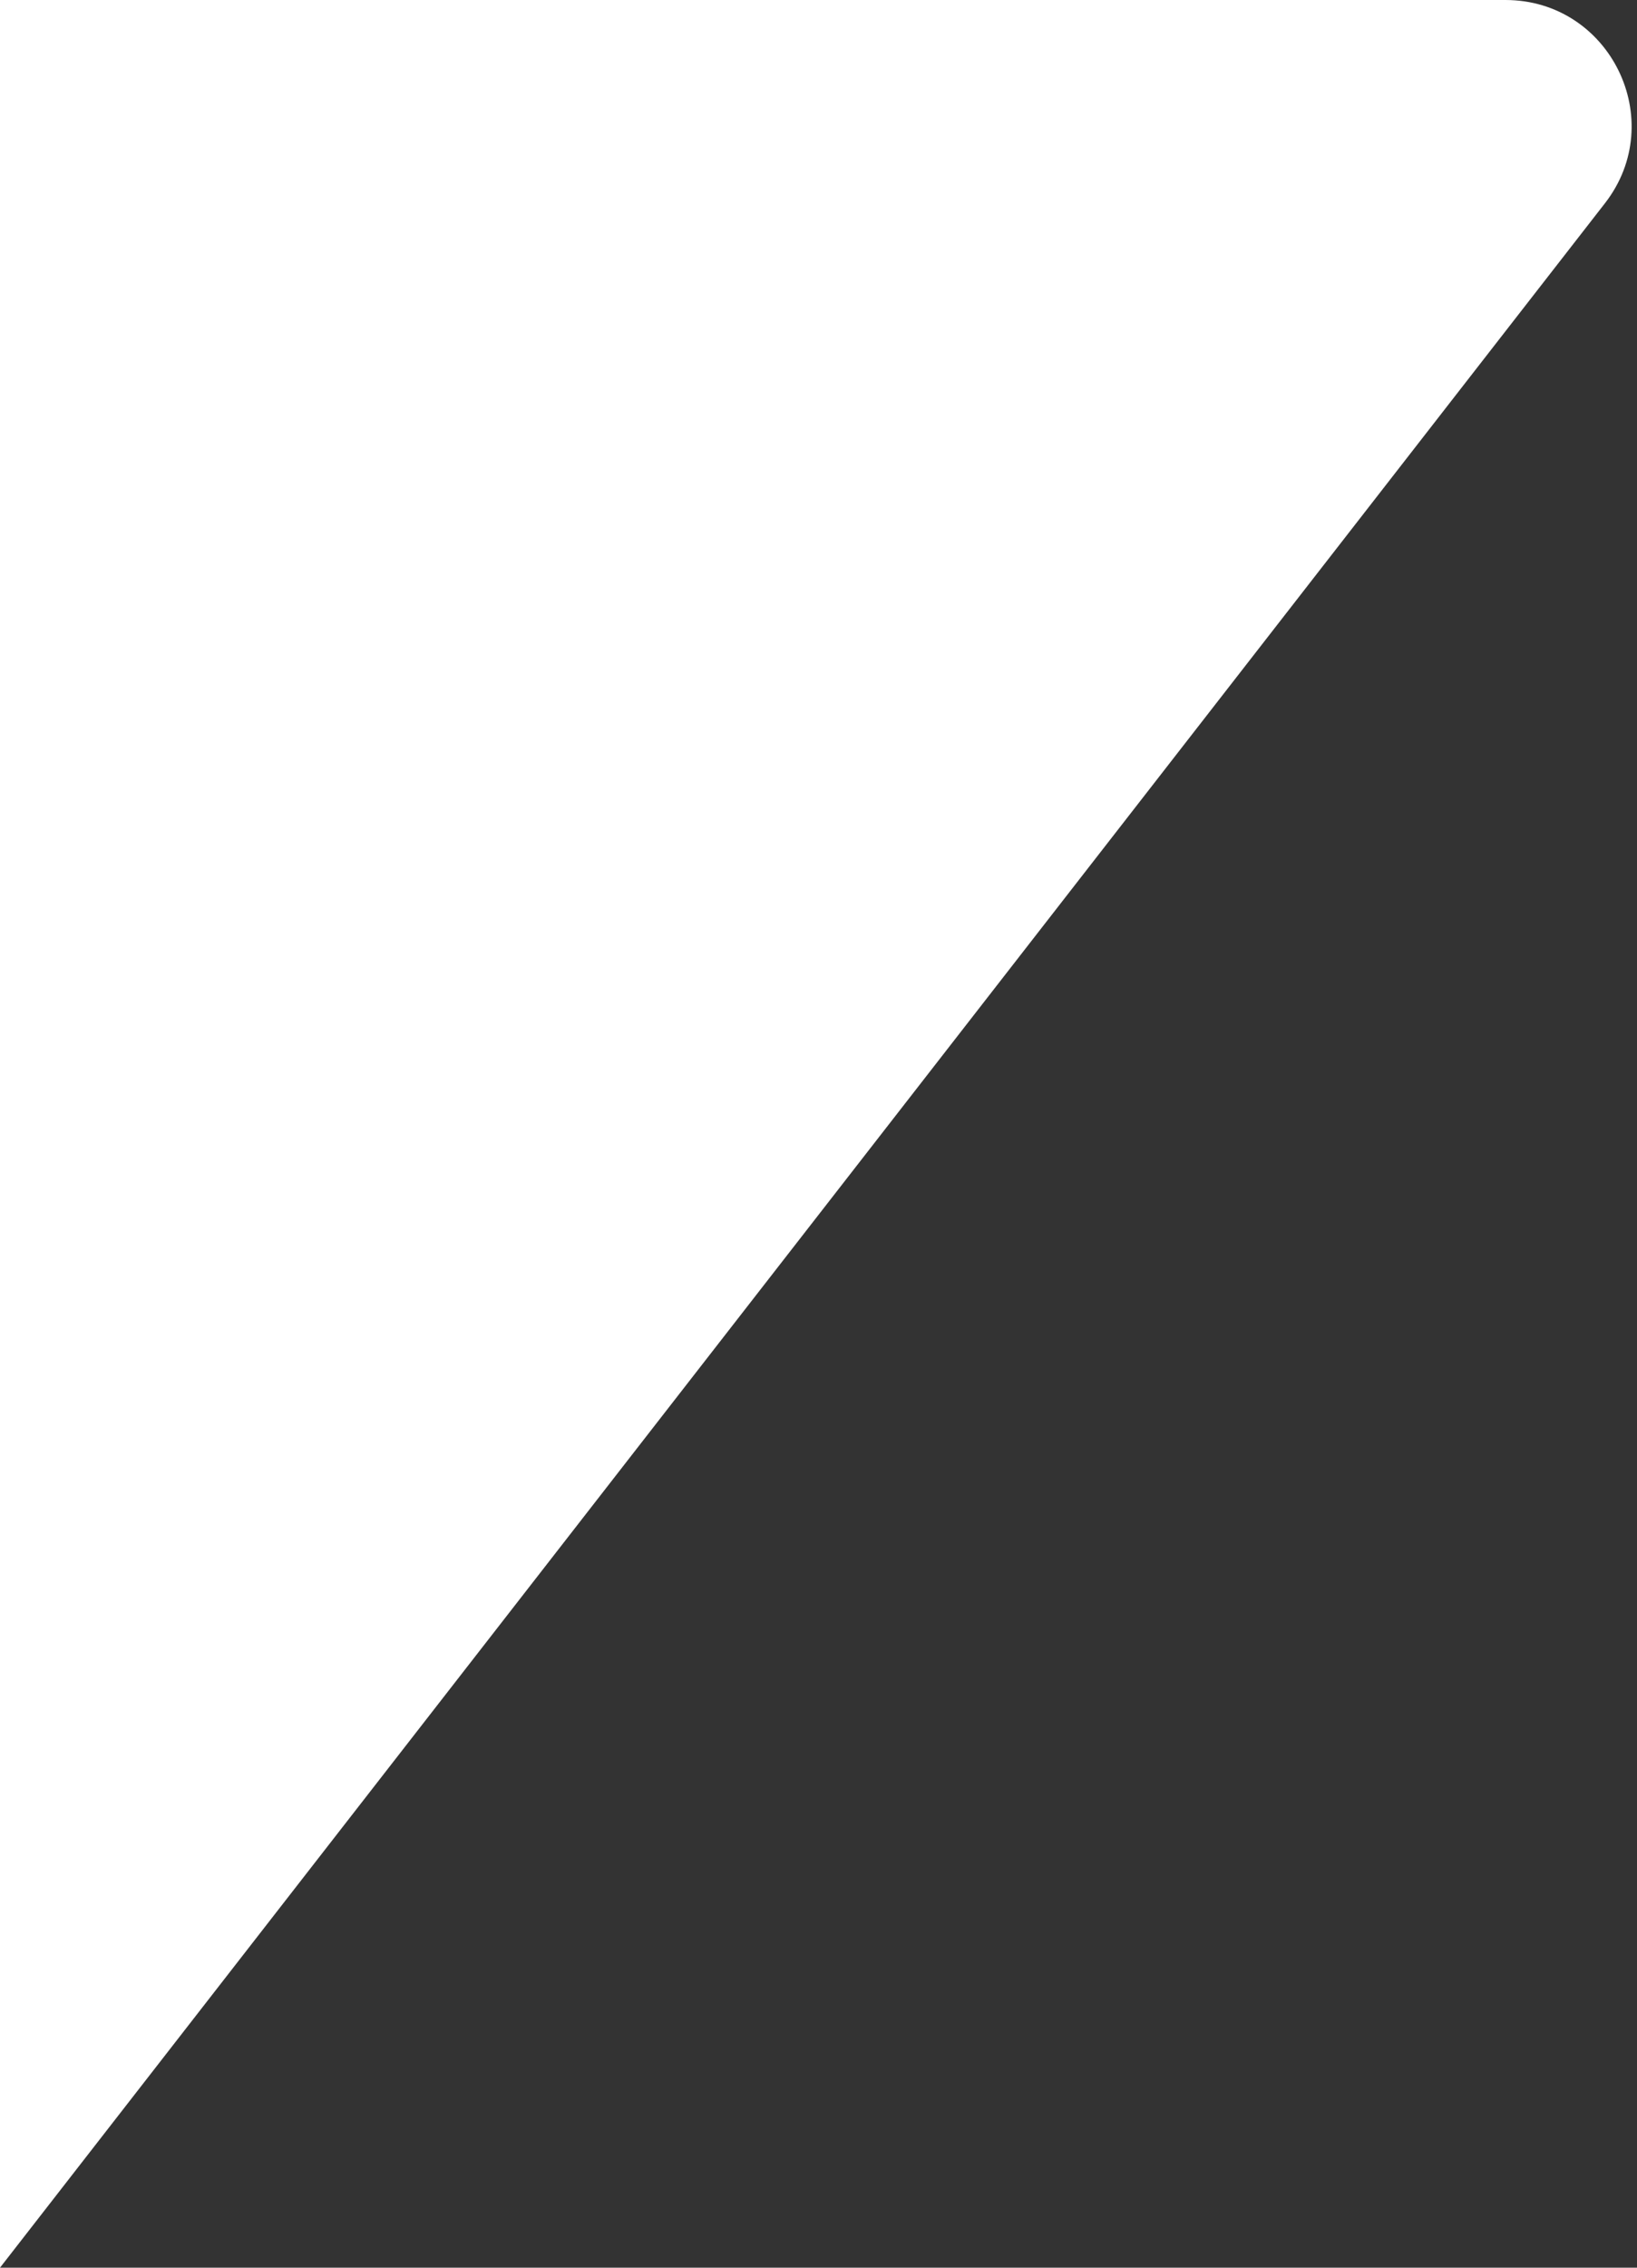 <svg width="13" height="18" viewBox="0 0 13 18" fill="none" xmlns="http://www.w3.org/2000/svg">
<rect x="0" y="0" width="13" height="18" fill="#333333" stroke="none"/>
<path d="M11.955 0C12.787 0 13.256 0.957 12.745 1.614L0 18V0H11.955Z" fill="white"/>
</svg>
